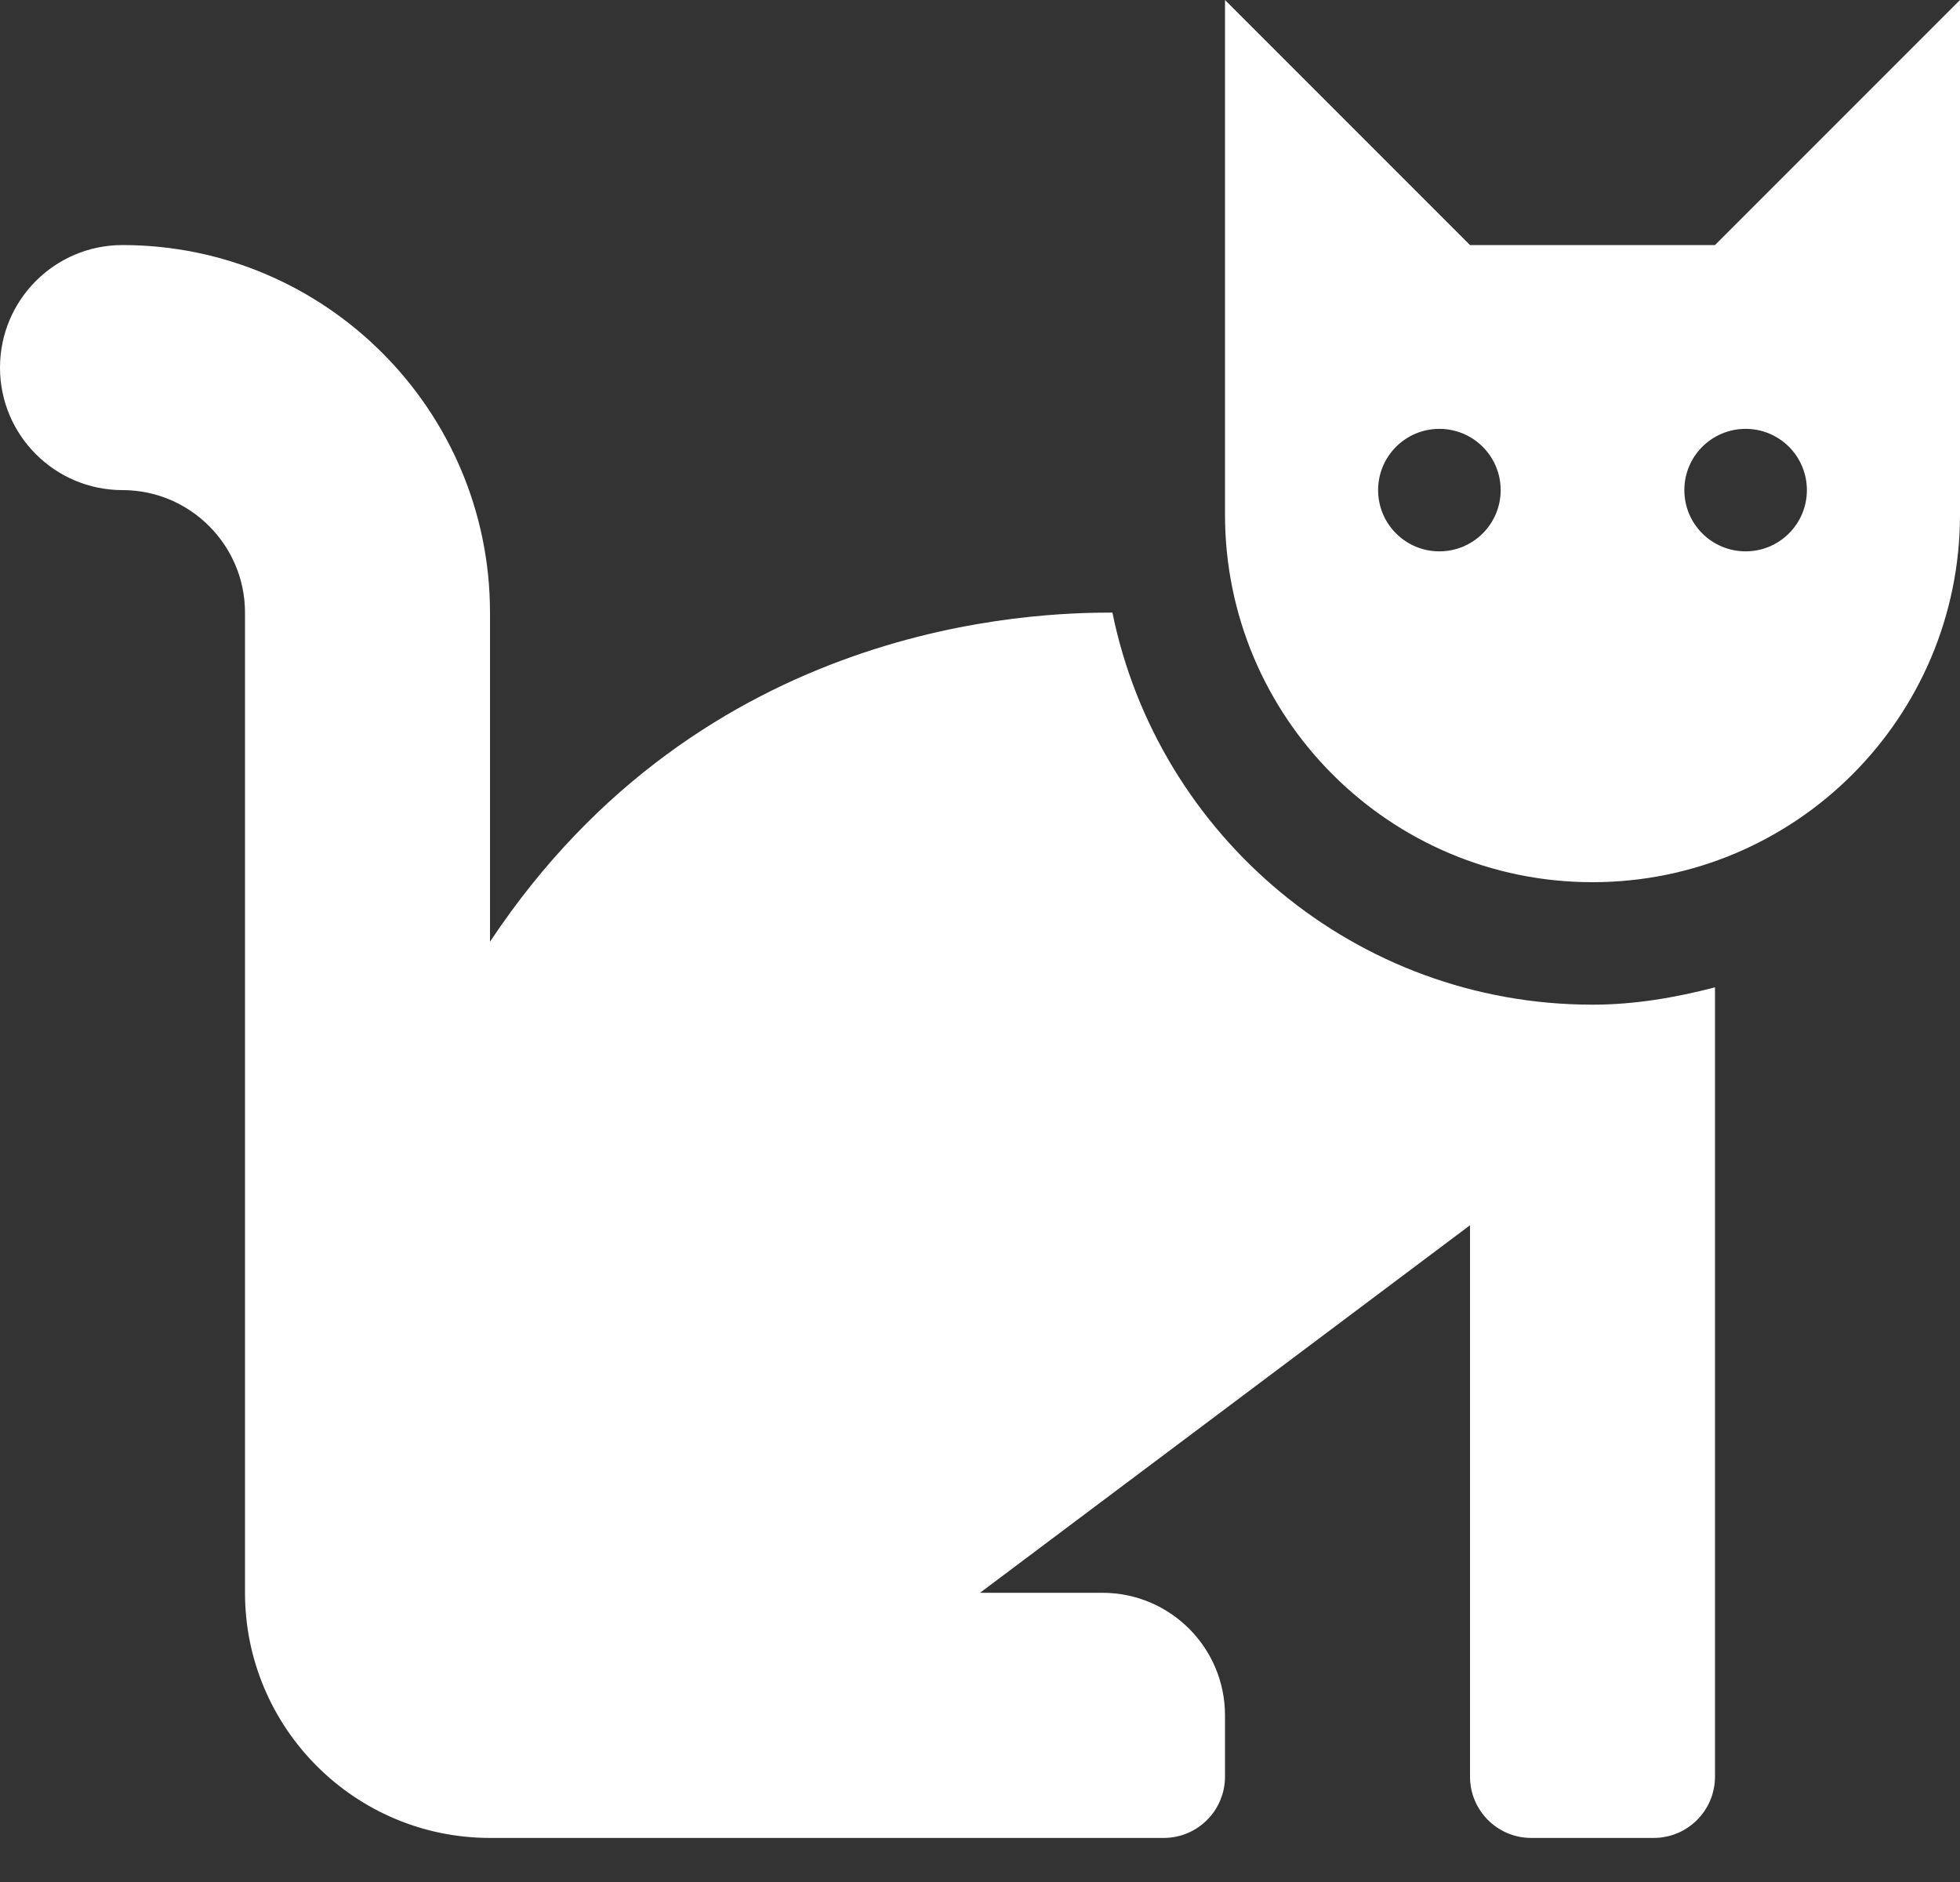 <svg width="25" height="24" viewBox="0 0 25 24" fill="none" xmlns="http://www.w3.org/2000/svg">
<rect x="0" y="0" width="25" height="24" fill="#333333" stroke="none"/>
<path d="M14.189 7.812C13.204 7.812 8.973 7.909 6.25 12.009V7.812C6.25 5.228 4.147 3.125 1.562 3.125C0.7 3.125 0 3.825 0 4.688C0 5.55 0.7 6.25 1.562 6.25C2.424 6.25 3.125 6.951 3.125 7.812V20.312C3.125 22.036 4.526 23.438 6.25 23.438H14.844C15.275 23.438 15.625 23.088 15.625 22.656V21.875C15.625 21.012 14.925 20.312 14.062 20.312H12.5L18.75 15.625V22.656C18.75 23.088 19.1 23.438 19.531 23.438H21.094C21.525 23.438 21.875 23.088 21.875 22.656V12.591C21.373 12.721 20.855 12.812 20.312 12.812C17.294 12.812 14.77 10.662 14.189 7.812ZM21.875 3.125H18.75L15.625 0V6.562C15.625 9.151 17.724 11.25 20.312 11.25C22.901 11.25 25 9.151 25 6.562V0L21.875 3.125ZM18.359 7.031C17.928 7.031 17.578 6.682 17.578 6.25C17.578 5.818 17.928 5.469 18.359 5.469C18.791 5.469 19.141 5.818 19.141 6.25C19.141 6.682 18.791 7.031 18.359 7.031ZM22.266 7.031C21.834 7.031 21.484 6.682 21.484 6.25C21.484 5.818 21.834 5.469 22.266 5.469C22.697 5.469 23.047 5.818 23.047 6.25C23.047 6.682 22.697 7.031 22.266 7.031Z" fill="white"/>
</svg>
